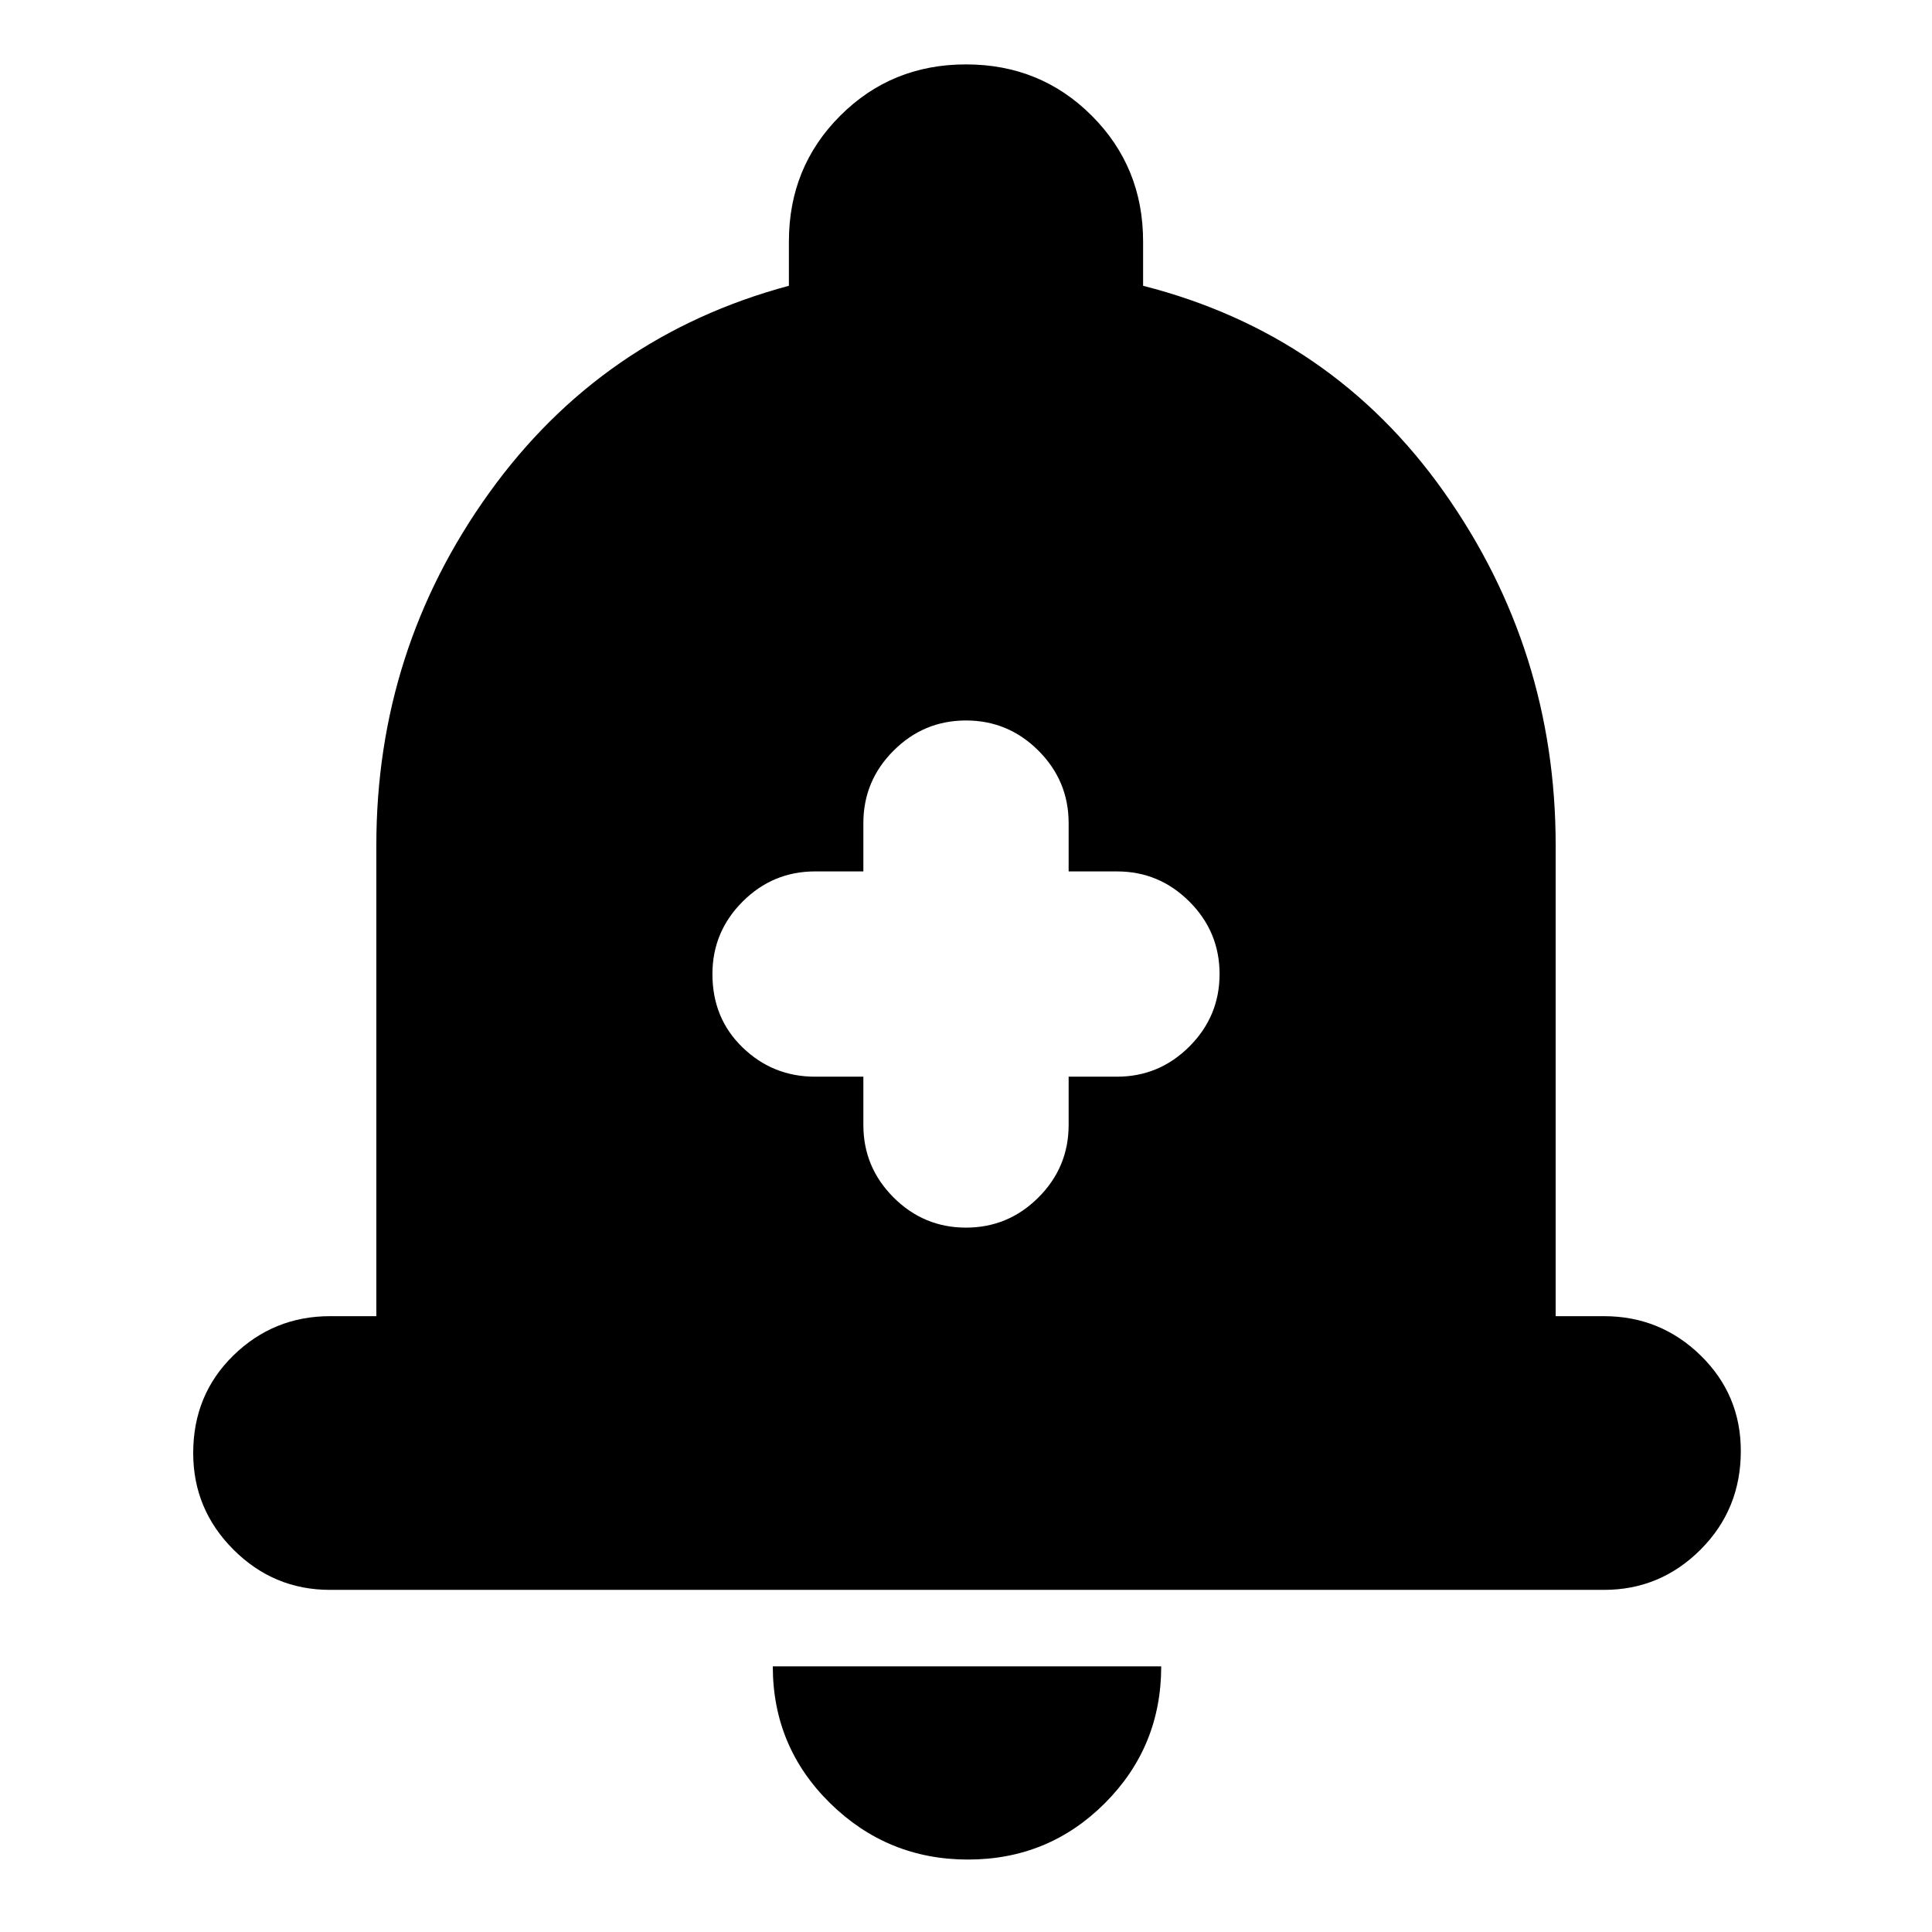 <svg xmlns="http://www.w3.org/2000/svg" height="24" width="24"><path d="M12 15.25q.525 0 .9-.375t.375-.9v-.6h.6q.525 0 .9-.375t.375-.9q0-.525-.375-.9t-.9-.375h-.6v-.6q0-.525-.375-.9T12 8.95q-.525 0-.9.375t-.375.9v.6h-.6q-.525 0-.9.375t-.375.9q0 .55.375.912.375.363.9.363h.6v.6q0 .525.375.9t.9.375Zm-7.9 4.5q-.7 0-1.2-.5t-.5-1.2q0-.725.5-1.213.5-.487 1.2-.487h.575V10.5q0-2.425 1.4-4.375 1.4-1.95 3.725-2.575V3q0-.925.638-1.563Q11.075.8 12 .8t1.562.637Q14.2 2.075 14.2 3v.55q2.35.6 3.738 2.562 1.387 1.963 1.387 4.388v5.85h.6q.7 0 1.2.487.5.488.5 1.188 0 .725-.5 1.225-.5.5-1.2.5Zm7.925 3.35q-1 0-1.713-.7-.712-.7-.712-1.7h4.825q0 1-.7 1.7t-1.7.7Z"/></svg>
